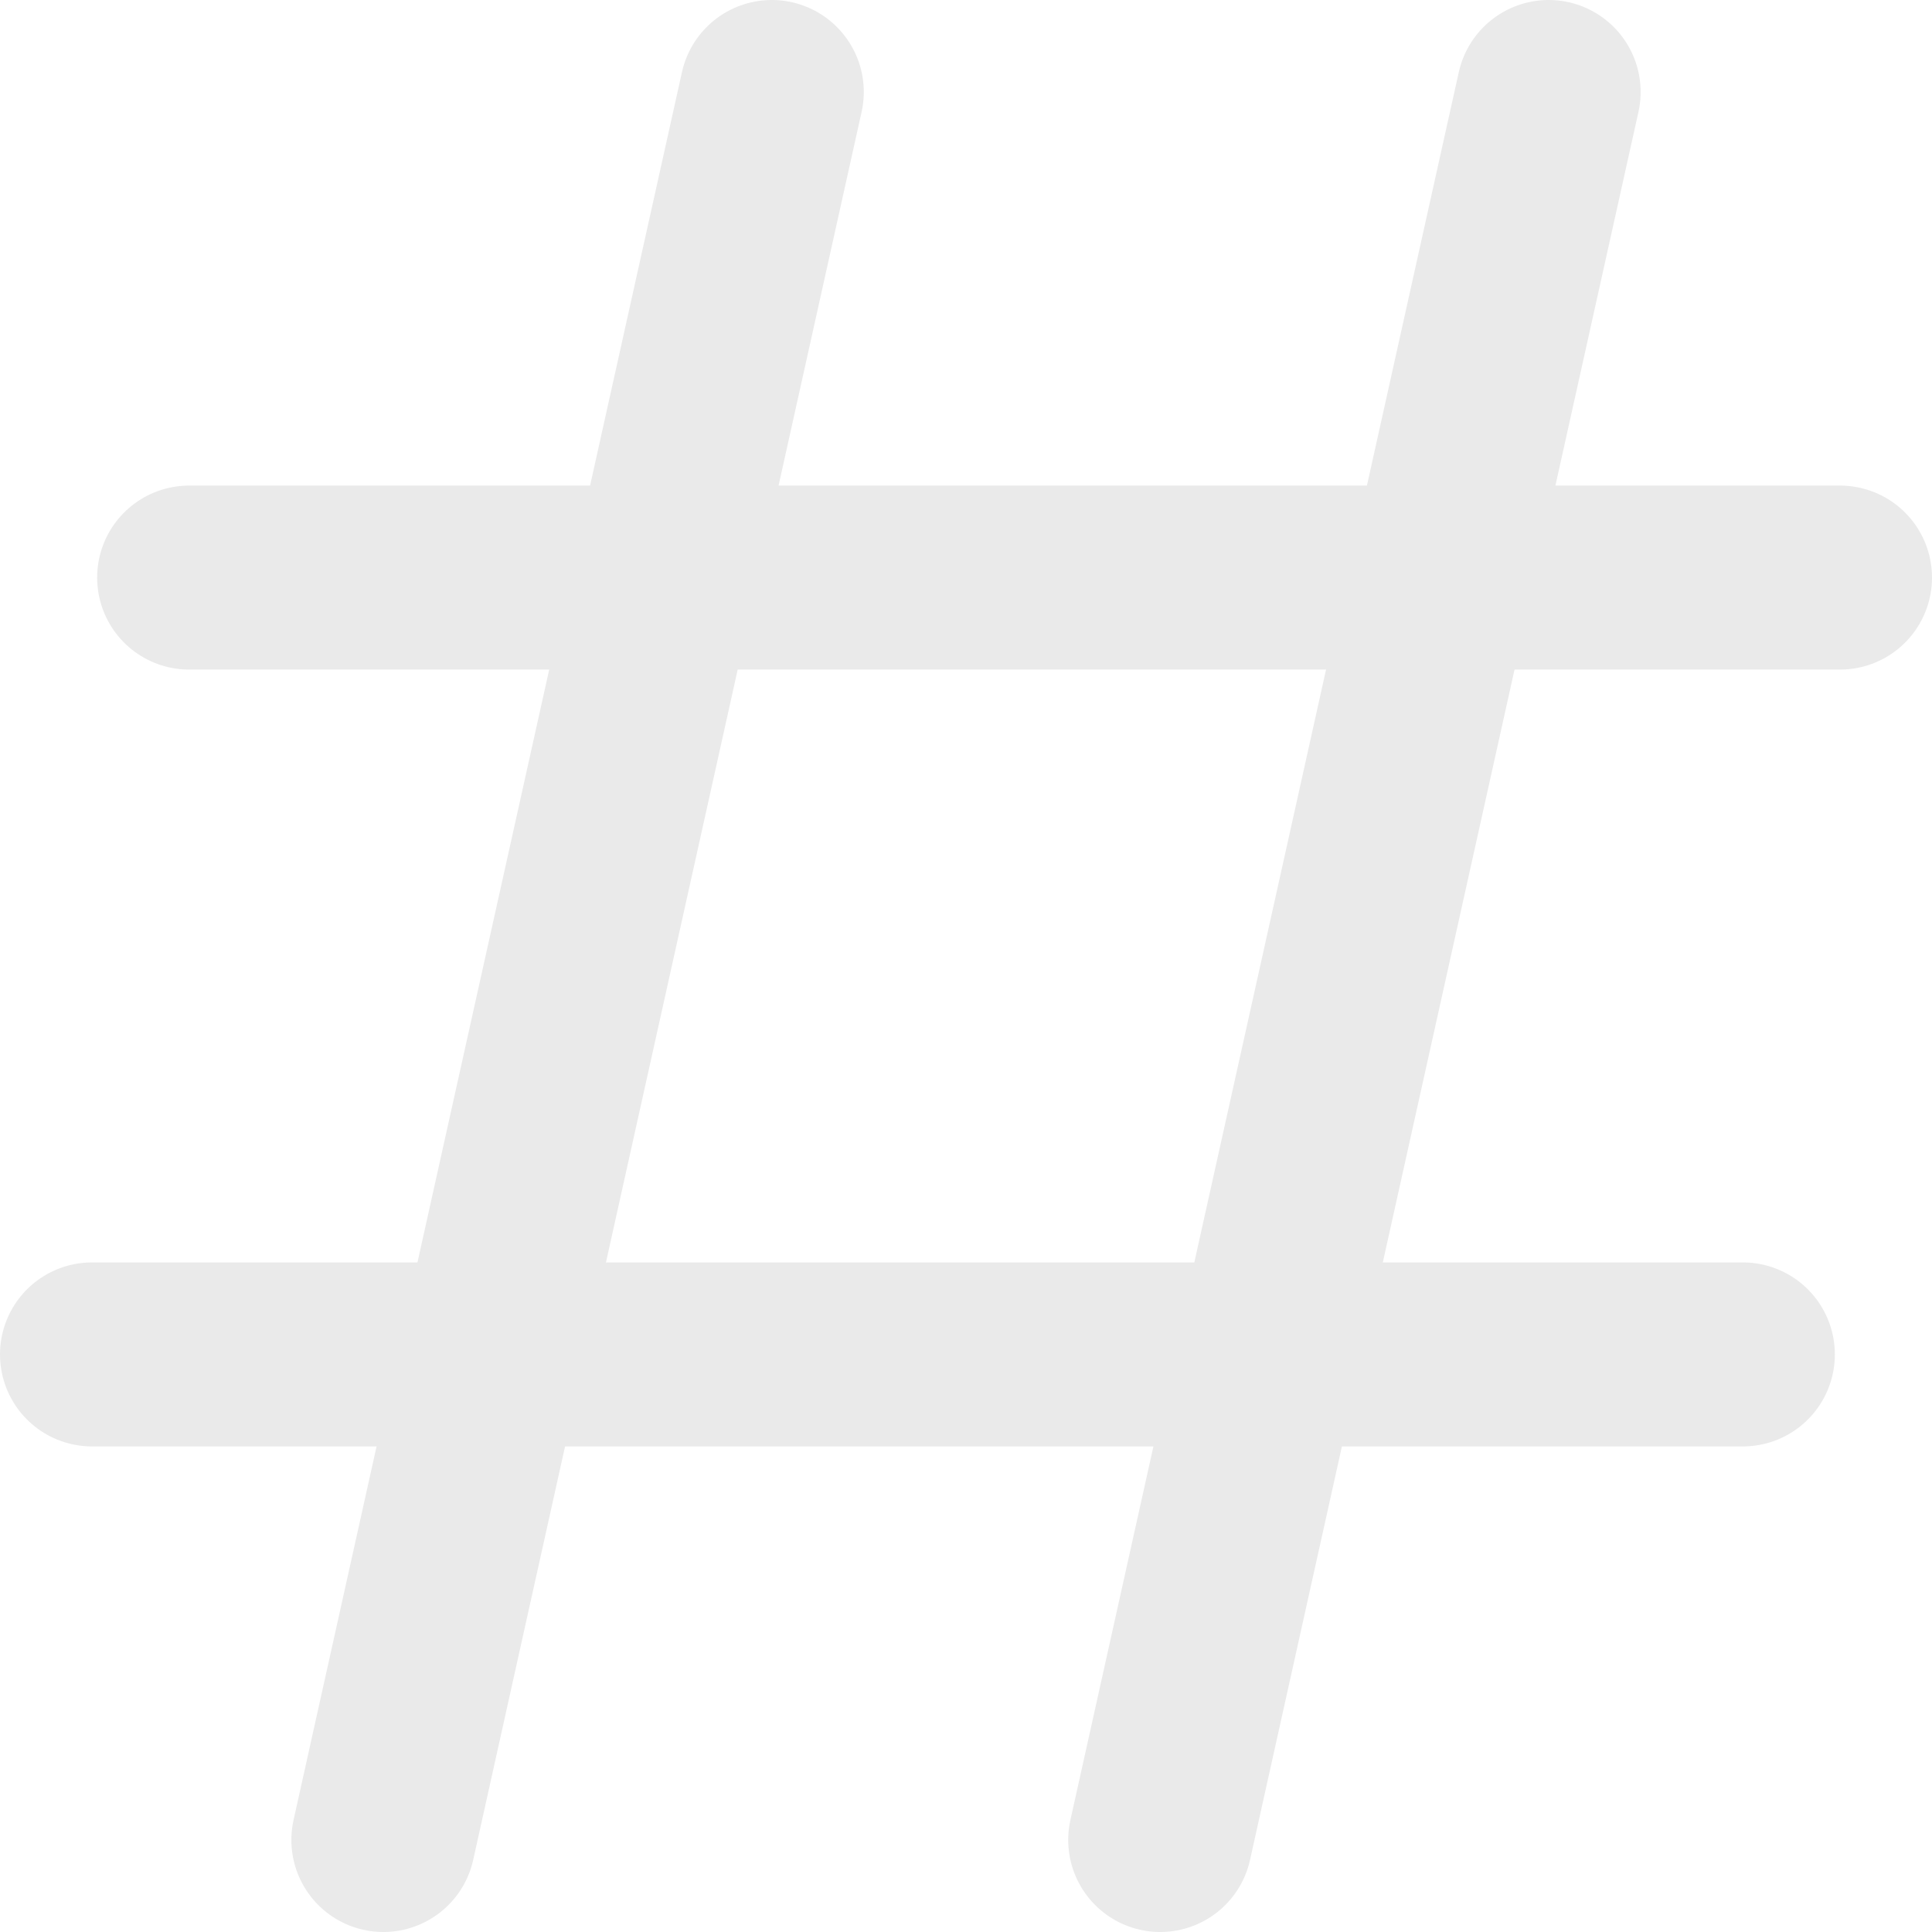 <svg width="21" height="21" viewBox="0 0 21 21" fill="none" xmlns="http://www.w3.org/2000/svg">
<path d="M8.389 1L4.167 20M16.833 1L12.611 20M2.056 6.278H20M1 14.722H18.944" stroke="#EAEAEA" stroke-width="2" stroke-linecap="round" stroke-linejoin="round"/>
</svg>
